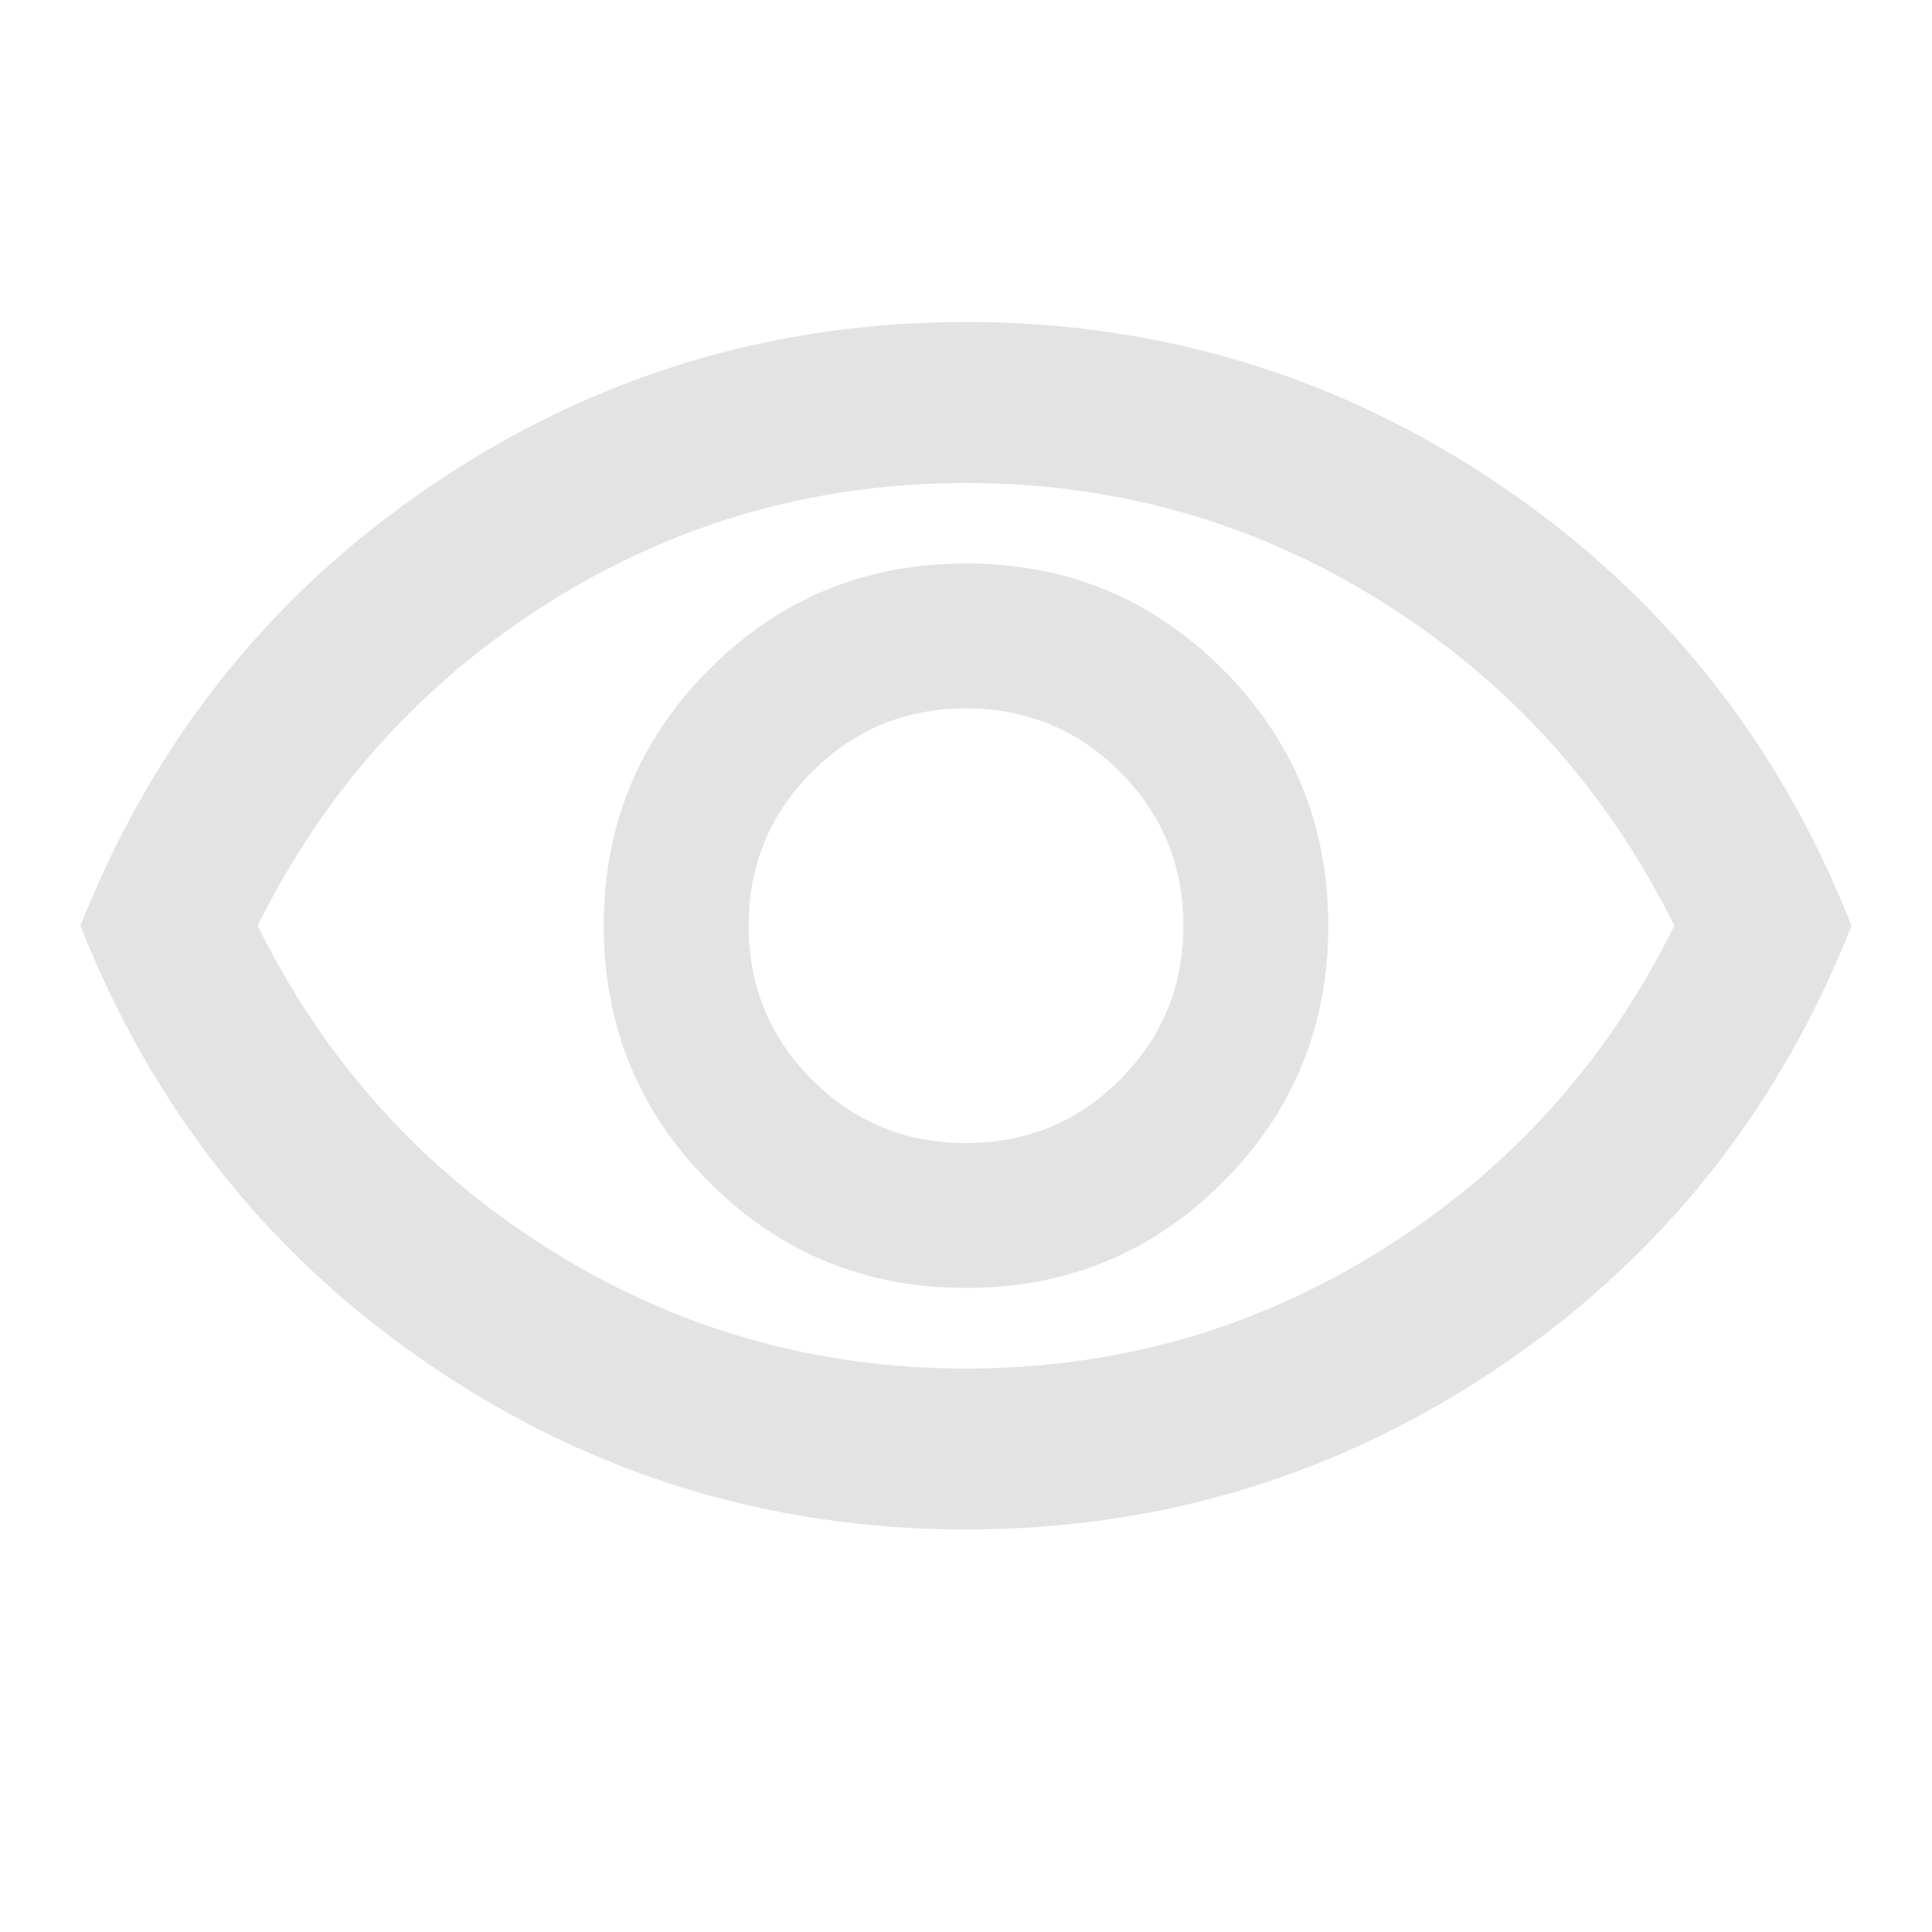 <svg width="20" height="20" viewBox="0 0 20 20" fill="none" xmlns="http://www.w3.org/2000/svg">
<path d="M10 13.333C11.042 13.333 11.927 12.969 12.656 12.24C13.386 11.511 13.75 10.625 13.75 9.583C13.75 8.542 13.386 7.656 12.656 6.927C11.927 6.198 11.042 5.833 10 5.833C8.958 5.833 8.073 6.198 7.344 6.927C6.615 7.656 6.25 8.542 6.25 9.583C6.25 10.625 6.615 11.511 7.344 12.24C8.073 12.969 8.958 13.333 10 13.333ZM10 11.833C9.375 11.833 8.844 11.615 8.406 11.177C7.969 10.74 7.75 10.208 7.75 9.583C7.75 8.958 7.969 8.427 8.406 7.99C8.844 7.552 9.375 7.333 10 7.333C10.625 7.333 11.156 7.552 11.594 7.99C12.031 8.427 12.25 8.958 12.25 9.583C12.25 10.208 12.031 10.74 11.594 11.177C11.156 11.615 10.625 11.833 10 11.833ZM10 15.833C7.972 15.833 6.125 15.267 4.458 14.136C2.792 13.004 1.583 11.486 0.833 9.583C1.583 7.681 2.792 6.163 4.458 5.031C6.125 3.899 7.972 3.333 10 3.333C12.028 3.333 13.875 3.899 15.542 5.031C17.208 6.163 18.417 7.681 19.167 9.583C18.417 11.486 17.208 13.004 15.542 14.136C13.875 15.267 12.028 15.833 10 15.833ZM10 14.167C11.569 14.167 13.011 13.754 14.323 12.927C15.636 12.101 16.639 10.986 17.333 9.583C16.639 8.181 15.636 7.066 14.323 6.24C13.011 5.413 11.569 5 10 5C8.431 5 6.99 5.413 5.677 6.24C4.365 7.066 3.361 8.181 2.667 9.583C3.361 10.986 4.365 12.101 5.677 12.927C6.99 13.754 8.431 14.167 10 14.167Z" fill="#E3E3E3"/>
</svg>

